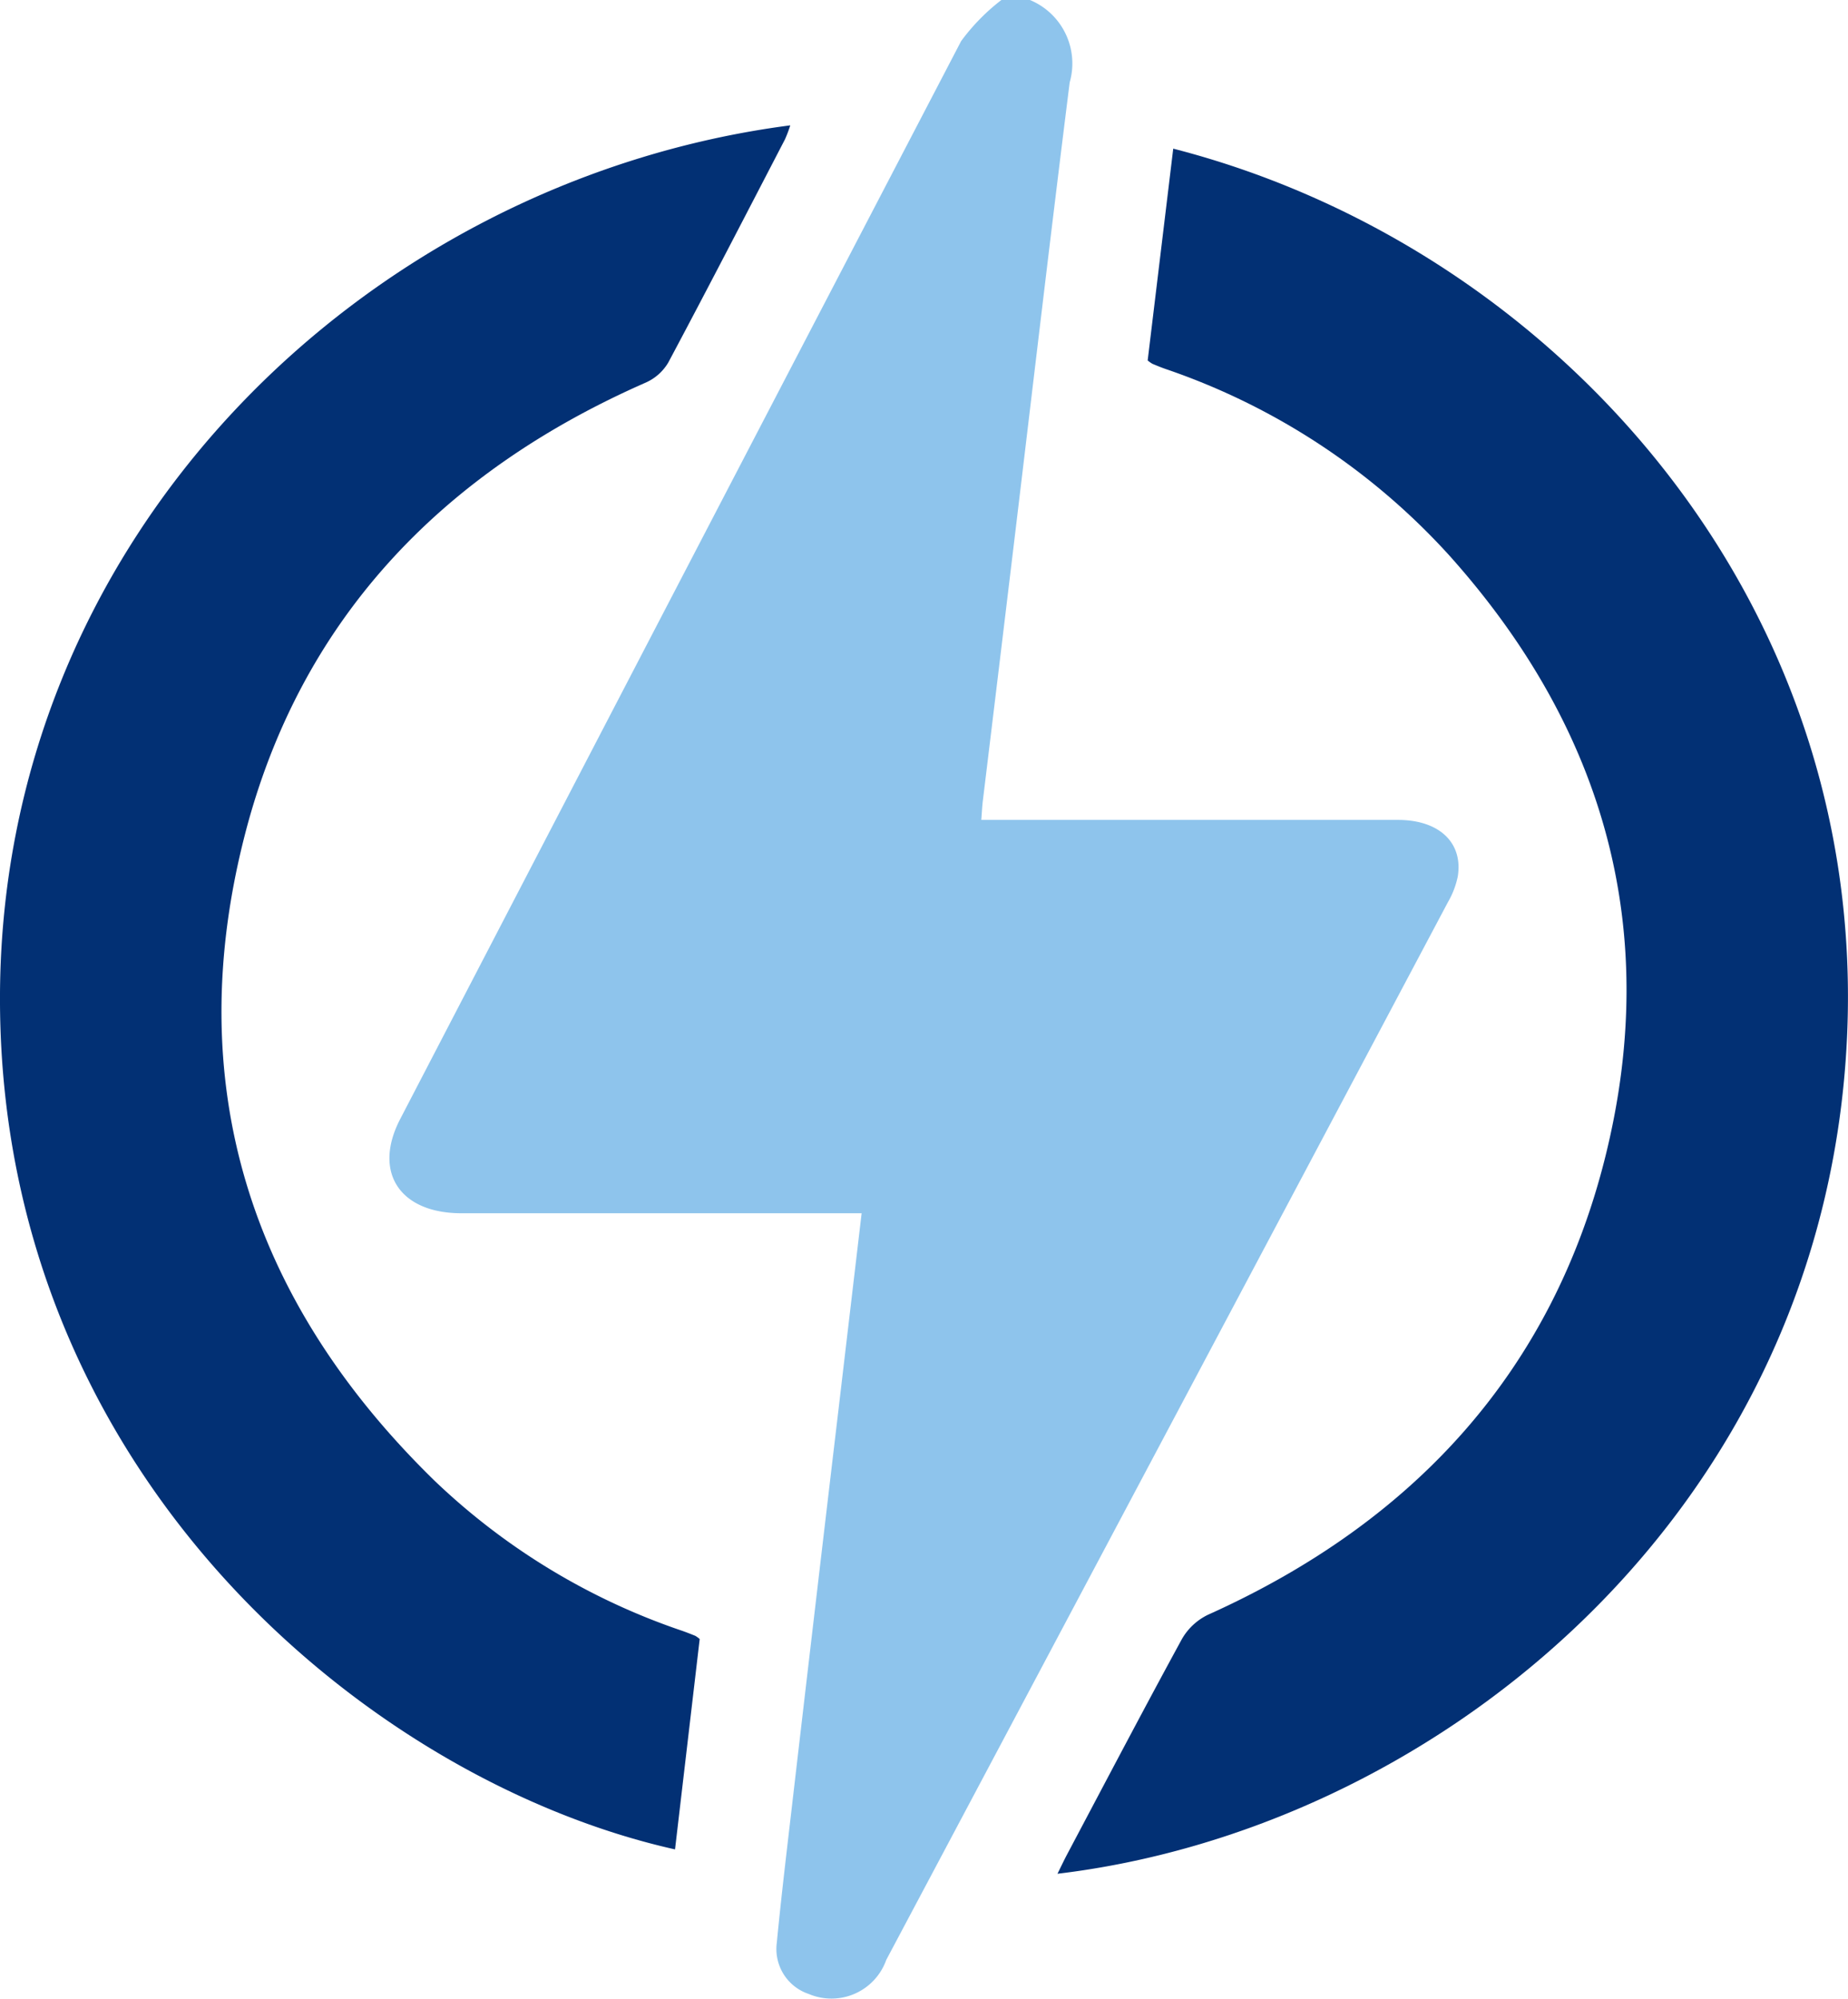 <svg xmlns="http://www.w3.org/2000/svg" xmlns:xlink="http://www.w3.org/1999/xlink" width="62.824" height="67.959" viewBox="0 0 62.824 67.959">
  <defs>
    <clipPath id="clip-path">
      <rect id="Rectangle_9267" data-name="Rectangle 9267" width="62.824" height="67.959" fill="none"/>
    </clipPath>
  </defs>
  <g id="ICON-Electricity" clip-path="url(#clip-path)">
    <path id="Path_6675" data-name="Path 6675" d="M66.348,0A2.335,2.335,0,0,1,67.7,2.8c-.664,5.288-1.282,10.581-1.919,15.871q-.515,4.281-1.035,8.561c-.023.191-.031.383-.051.639h.795q6.686,0,13.372,0c1.4,0,2.216.775,2.031,1.921a2.886,2.886,0,0,1-.329.864q-9.543,17.985-19.1,35.965a1.976,1.976,0,0,1-2.631,1.16,1.611,1.611,0,0,1-1.09-1.743c.14-1.452.312-2.9.481-4.351q.8-6.886,1.616-13.77c.258-2.193.517-4.387.787-6.676h-.858q-6.374,0-12.748,0c-2.1,0-3.016-1.4-2.082-3.2q9.521-18.328,19.07-36.643A6.948,6.948,0,0,1,65.378,0Z" transform="translate(-31.335)" fill="#8ec4ec"/>
    <path id="Path_6676" data-name="Path 6676" d="M23.786,66.437l-.838,7.146C12.636,71.276.094,60.963,0,44.839c-.092-15.886,12.442-27.985,26.866-29.86a4.485,4.485,0,0,1-.181.477c-1.314,2.531-2.622,5.065-3.965,7.583a1.683,1.683,0,0,1-.765.683C14.914,26.813,10.185,31.881,8.328,39.08c-2.168,8.405.108,15.791,6.446,21.972a22.708,22.708,0,0,0,8.415,5.1c.151.053.3.112.449.172a.958.958,0,0,1,.148.108" transform="translate(0 -10.718)" fill="#023074"/>
    <path id="Path_6677" data-name="Path 6677" d="M121.018,76.429c.133-.269.226-.468.329-.662,1.294-2.441,2.577-4.889,3.9-7.315a2.048,2.048,0,0,1,.891-.833c7.064-3.174,11.717-8.339,13.515-15.6,1.881-7.6.015-14.458-5.305-20.4a23.06,23.06,0,0,0-9.654-6.347c-.151-.053-.3-.114-.447-.176a1.152,1.152,0,0,1-.16-.113l.869-7.2c13.194,3.387,24.309,15.91,22.8,31.7-1.468,15.348-14.247,25.452-26.74,26.941" transform="translate(-85.071 -12.73)" fill="#023074"/>
  </g>
</svg>
